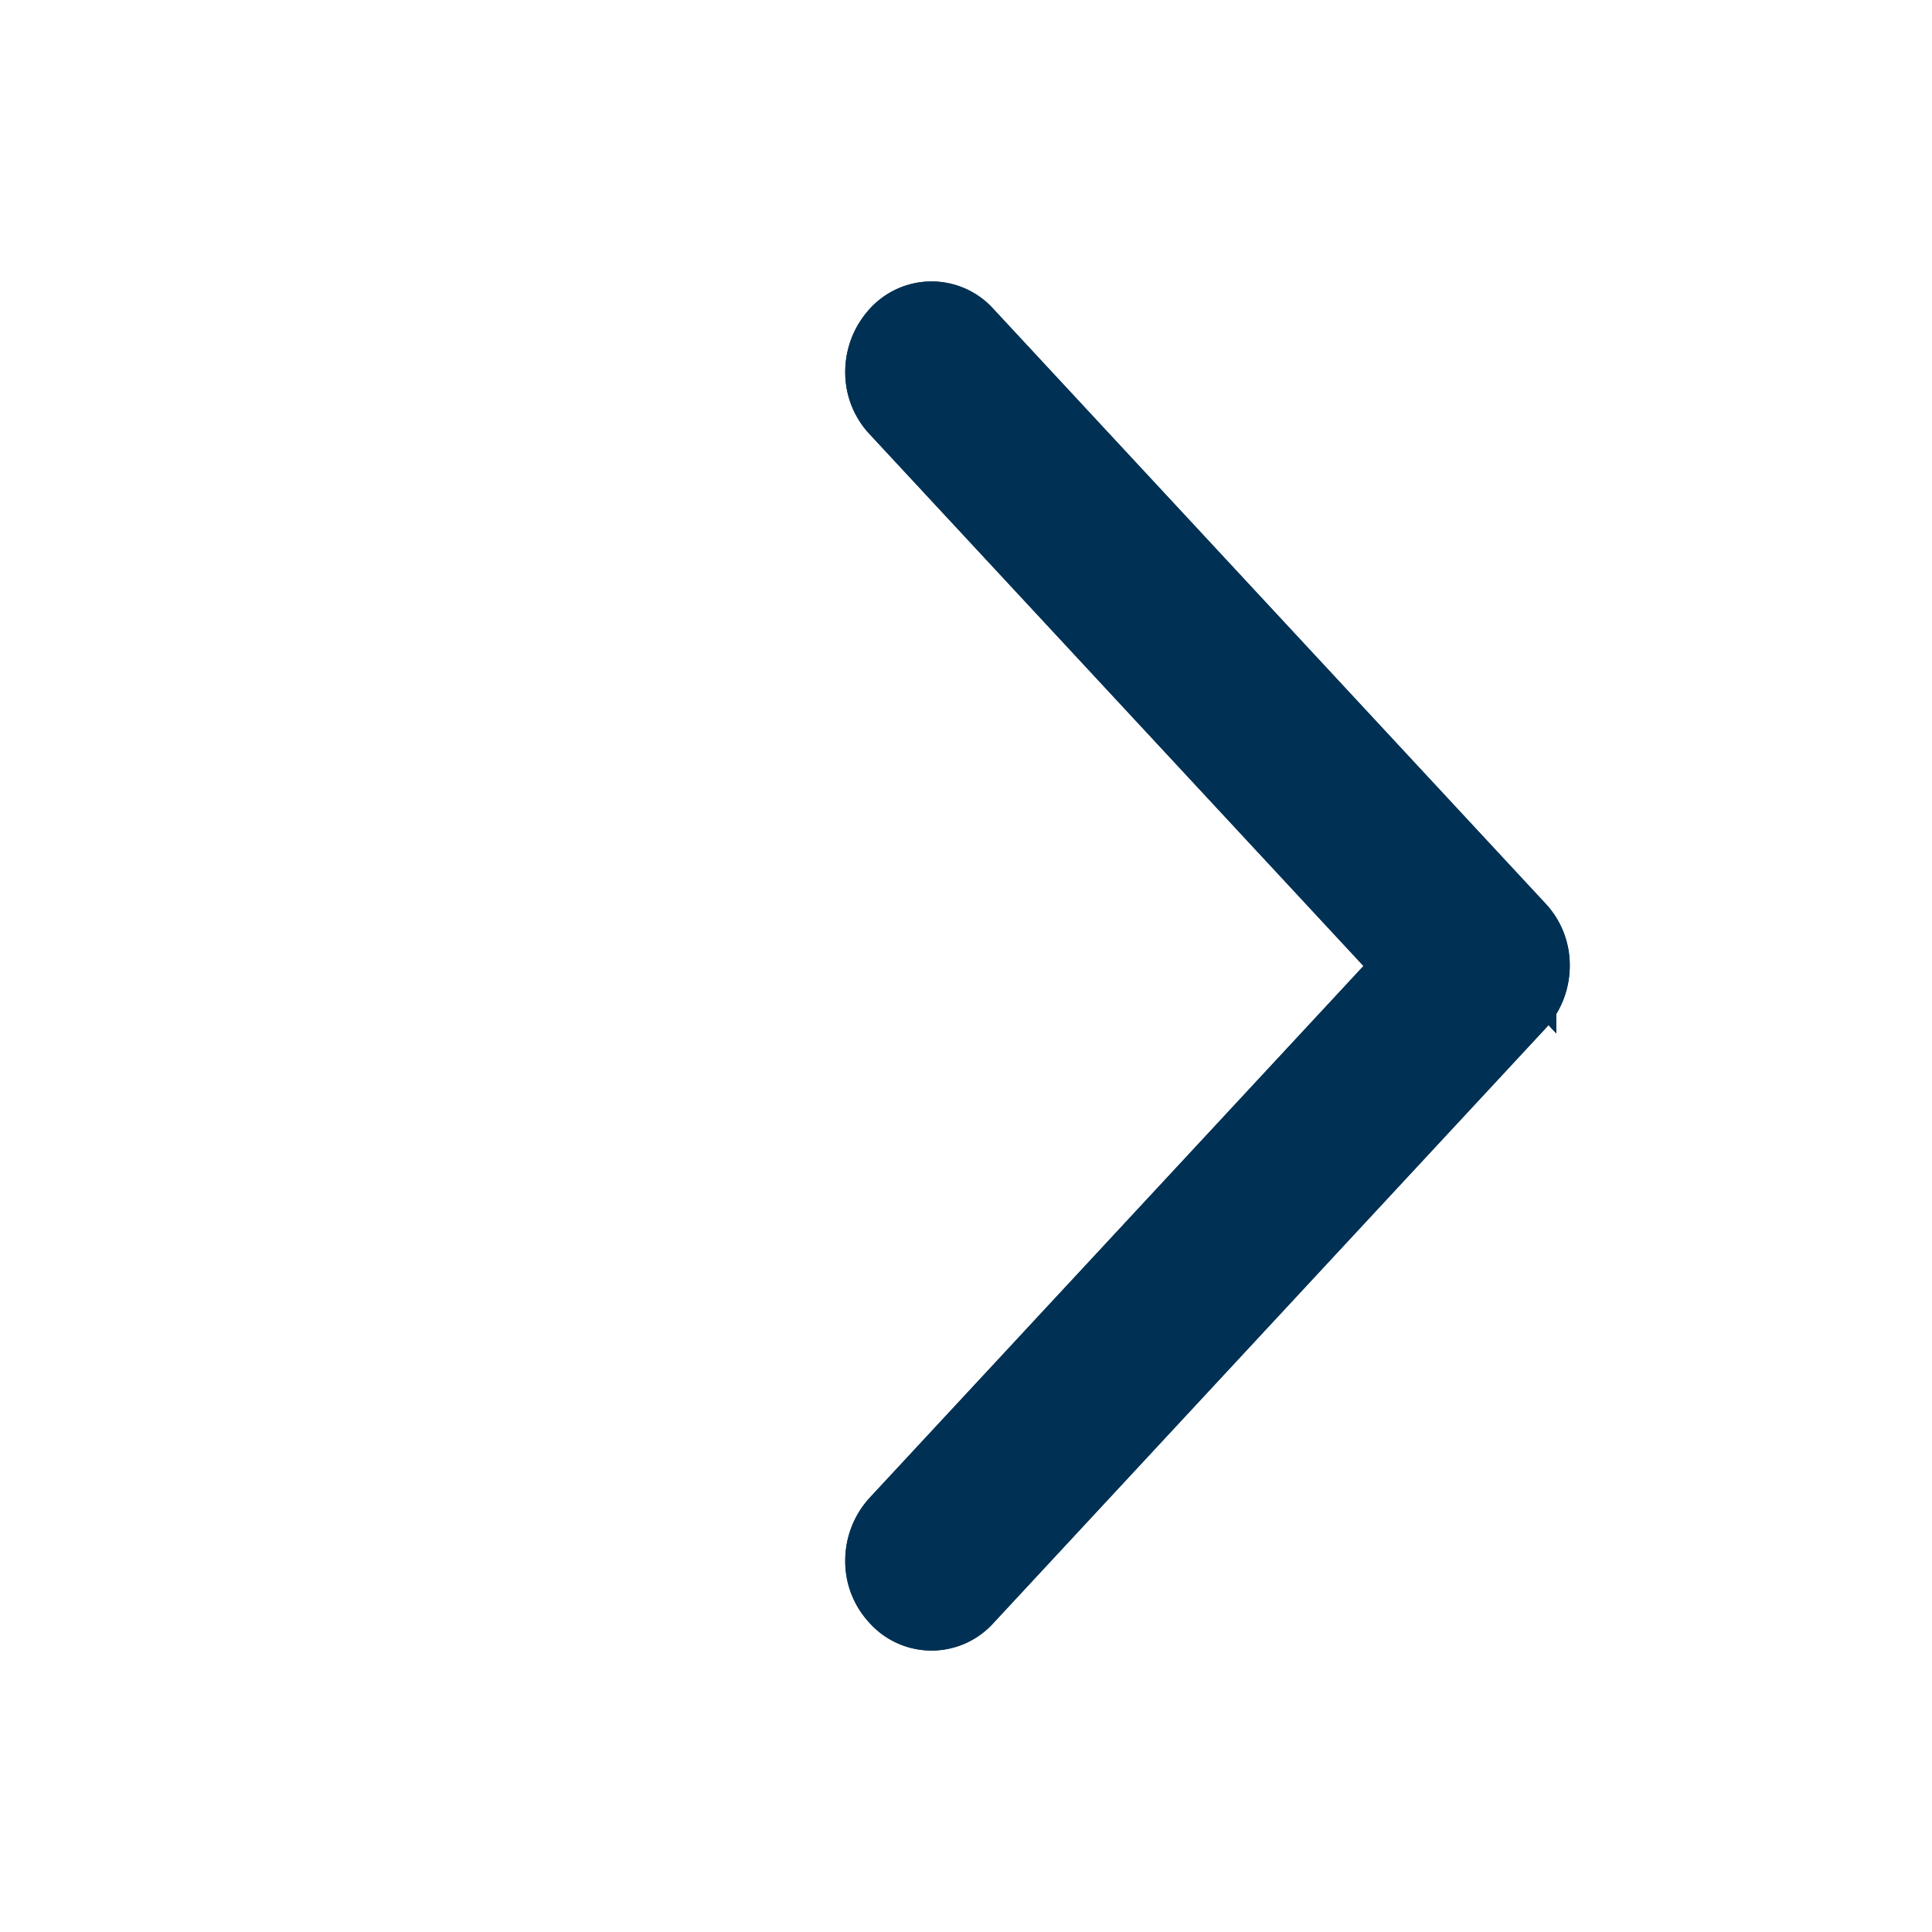 <svg width="12" height="12" fill="none" xmlns="http://www.w3.org/2000/svg"><path fill-rule="evenodd" clip-rule="evenodd" d="M5.584 9.91a.31.31 0 0 1-.084-.218.328.328 0 0 1 .084-.218L8.81 6 5.584 2.526a.31.31 0 0 1-.084-.218.329.329 0 0 1 .084-.218.268.268 0 0 1 .404 0l3.428 3.692A.31.31 0 0 1 9.5 6a.328.328 0 0 1-.084.218L5.988 9.91a.268.268 0 0 1-.404 0Z" fill="#003154"/><path fill-rule="evenodd" clip-rule="evenodd" d="M5.584 9.91a.31.31 0 0 1-.084-.218.328.328 0 0 1 .084-.218L8.81 6 5.584 2.526a.31.31 0 0 1-.084-.218.329.329 0 0 1 .084-.218.268.268 0 0 1 .404 0l3.428 3.692A.31.31 0 0 1 9.5 6a.328.328 0 0 1-.084.218L5.988 9.91a.268.268 0 0 1-.404 0Z" fill="#003154"/><path clip-rule="evenodd" d="M5.584 9.91a.31.31 0 0 1-.084-.218.328.328 0 0 1 .084-.218L8.81 6 5.584 2.526a.31.31 0 0 1-.084-.218.329.329 0 0 1 .084-.218.268.268 0 0 1 .404 0l3.428 3.692A.31.31 0 0 1 9.5 6a.328.328 0 0 1-.084.218L5.988 9.91a.268.268 0 0 1-.404 0Z" stroke="#003154" stroke-width=".5"/><path clip-rule="evenodd" d="M5.584 9.91a.31.31 0 0 1-.084-.218.328.328 0 0 1 .084-.218L8.81 6 5.584 2.526a.31.31 0 0 1-.084-.218.329.329 0 0 1 .084-.218.268.268 0 0 1 .404 0l3.428 3.692A.31.31 0 0 1 9.5 6a.328.328 0 0 1-.084.218L5.988 9.91a.268.268 0 0 1-.404 0Z" stroke="#003154" stroke-width=".5"/></svg>